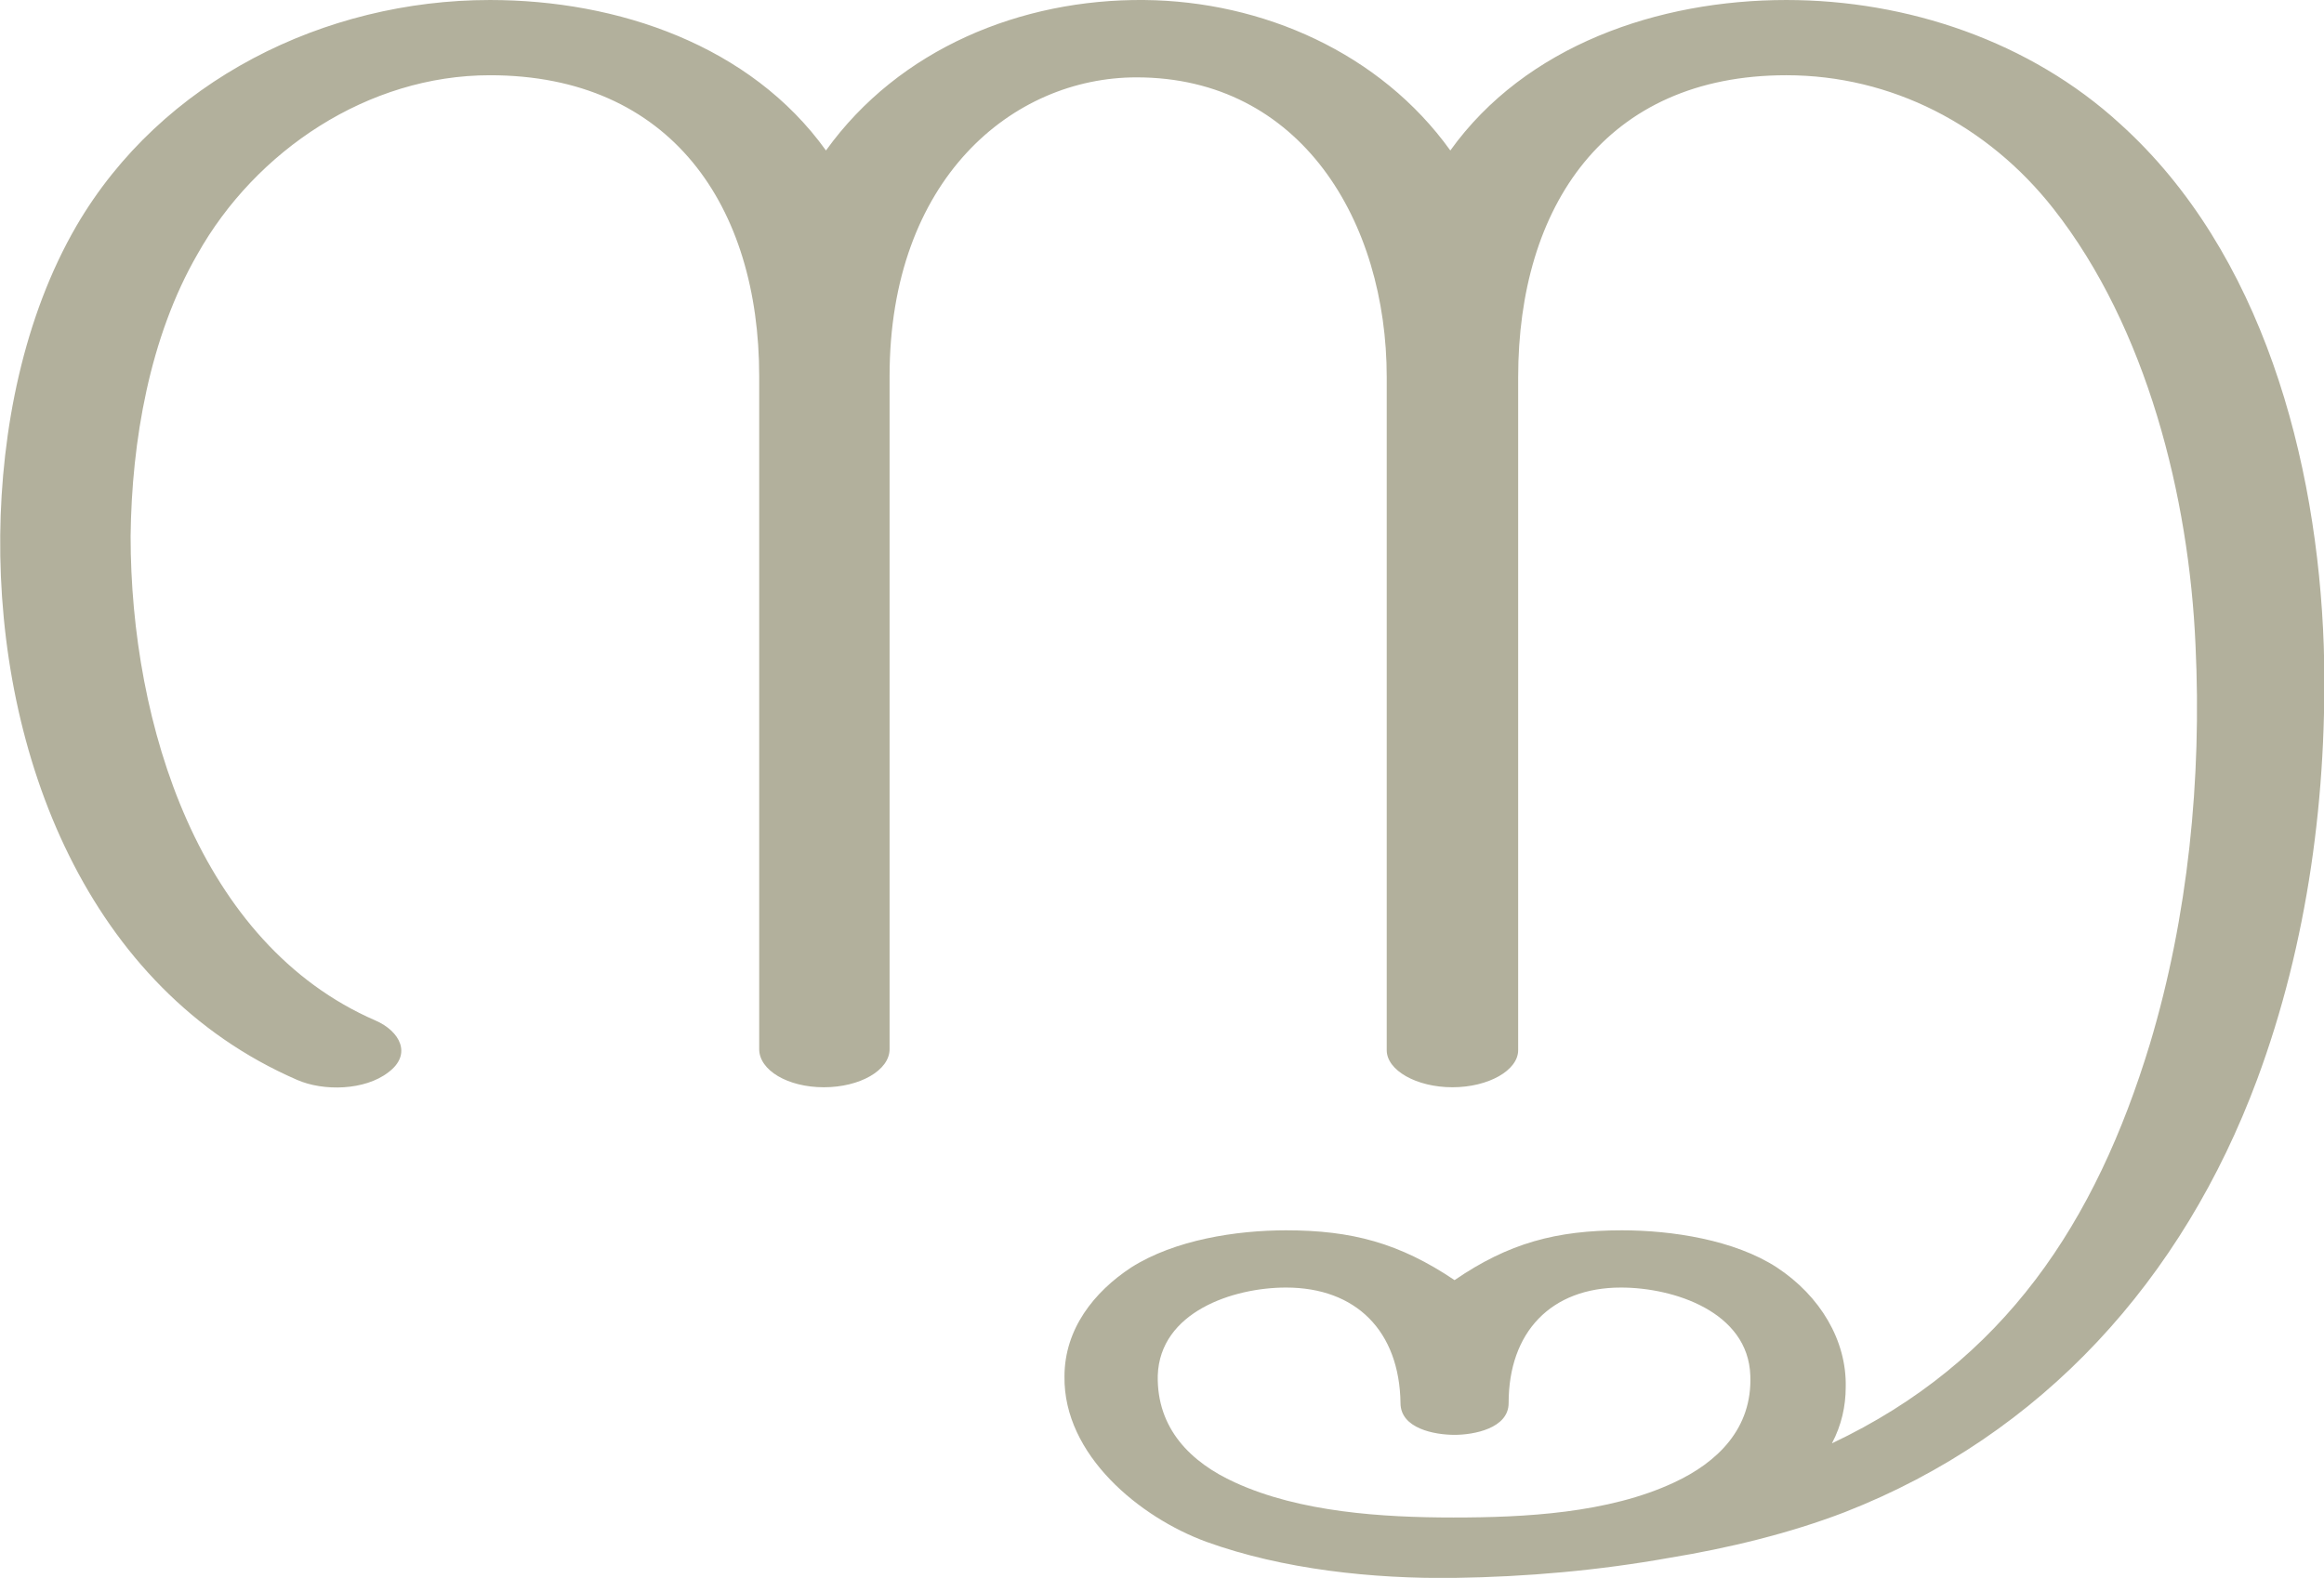 <?xml version="1.0" encoding="UTF-8"?>
<!DOCTYPE svg PUBLIC "-//W3C//DTD SVG 1.1//EN" "http://www.w3.org/Graphics/SVG/1.1/DTD/svg11.dtd">
<!-- Creator: CorelDRAW X8 -->
<svg xmlns="http://www.w3.org/2000/svg" xml:space="preserve" width="2188px" height="1486px" version="1.1" style="shape-rendering:geometricPrecision; text-rendering:geometricPrecision; image-rendering:optimizeQuality; fill-rule:evenodd; clip-rule:evenodd"
viewBox="0 0 2192 1489"
 xmlns:xlink="http://www.w3.org/1999/xlink">
 <defs>
  <style type="text/css">
   <![CDATA[
    .fil0 {fill:#B2B09C}
   ]]>
  </style>
 </defs>
 <g id="Layer_x0020_1">
  <path class="fil0" d="M1371 1432c-67,0 -145,-5 -206,-33 -42,-19 -74,-51 -73,-101 2,-60 71,-83 121,-83 66,0 107,41 108,109 0,24 32,30 51,30 18,0 51,-6 51,-30 0,-67 40,-109 106,-109 50,0 120,23 122,83 2,50 -31,82 -72,101 -62,29 -141,33 -208,33zm-63 -1076l0 635c0,19 28,35 62,35 34,0 62,-16 62,-35l0 -635c0,-161 82,-285 253,-285 99,0 190,47 252,126 88,112 128,272 134,412 6,126 -7,256 -43,376 -51,168 -137,300 -300,377 9,-17 13,-35 13,-53 1,-44 -24,-86 -65,-113 -40,-26 -99,-35 -146,-35 -62,0 -107,12 -158,47 -52,-35 -97,-47 -159,-47 -47,0 -105,9 -146,35 -35,23 -63,58 -63,103 -1,74 71,133 134,156 72,26 157,35 234,34 68,-1 136,-7 203,-19 55,-9 113,-23 165,-43 187,-73 319,-220 389,-408 48,-129 67,-271 63,-409 -6,-176 -58,-372 -192,-493 -85,-78 -201,-117 -315,-117 -121,0 -246,43 -317,142 -66,-92 -177,-141 -289,-142 -116,-1 -231,46 -300,142 -71,-99 -196,-142 -317,-142 -156,0 -310,76 -390,213 -50,86 -71,193 -72,292 -2,207 82,428 280,514 25,11 64,10 86,-7 23,-17 11,-39 -12,-49 -166,-72 -231,-279 -231,-457 1,-90 18,-188 63,-266 55,-98 161,-169 276,-169 171,0 254,124 254,284l0 635c0,20 27,36 61,36 34,0 62,-16 62,-36l0 -635c0,-186 116,-282 233,-282 155,0 236,136 236,283z"/>
 </g>
</svg>
